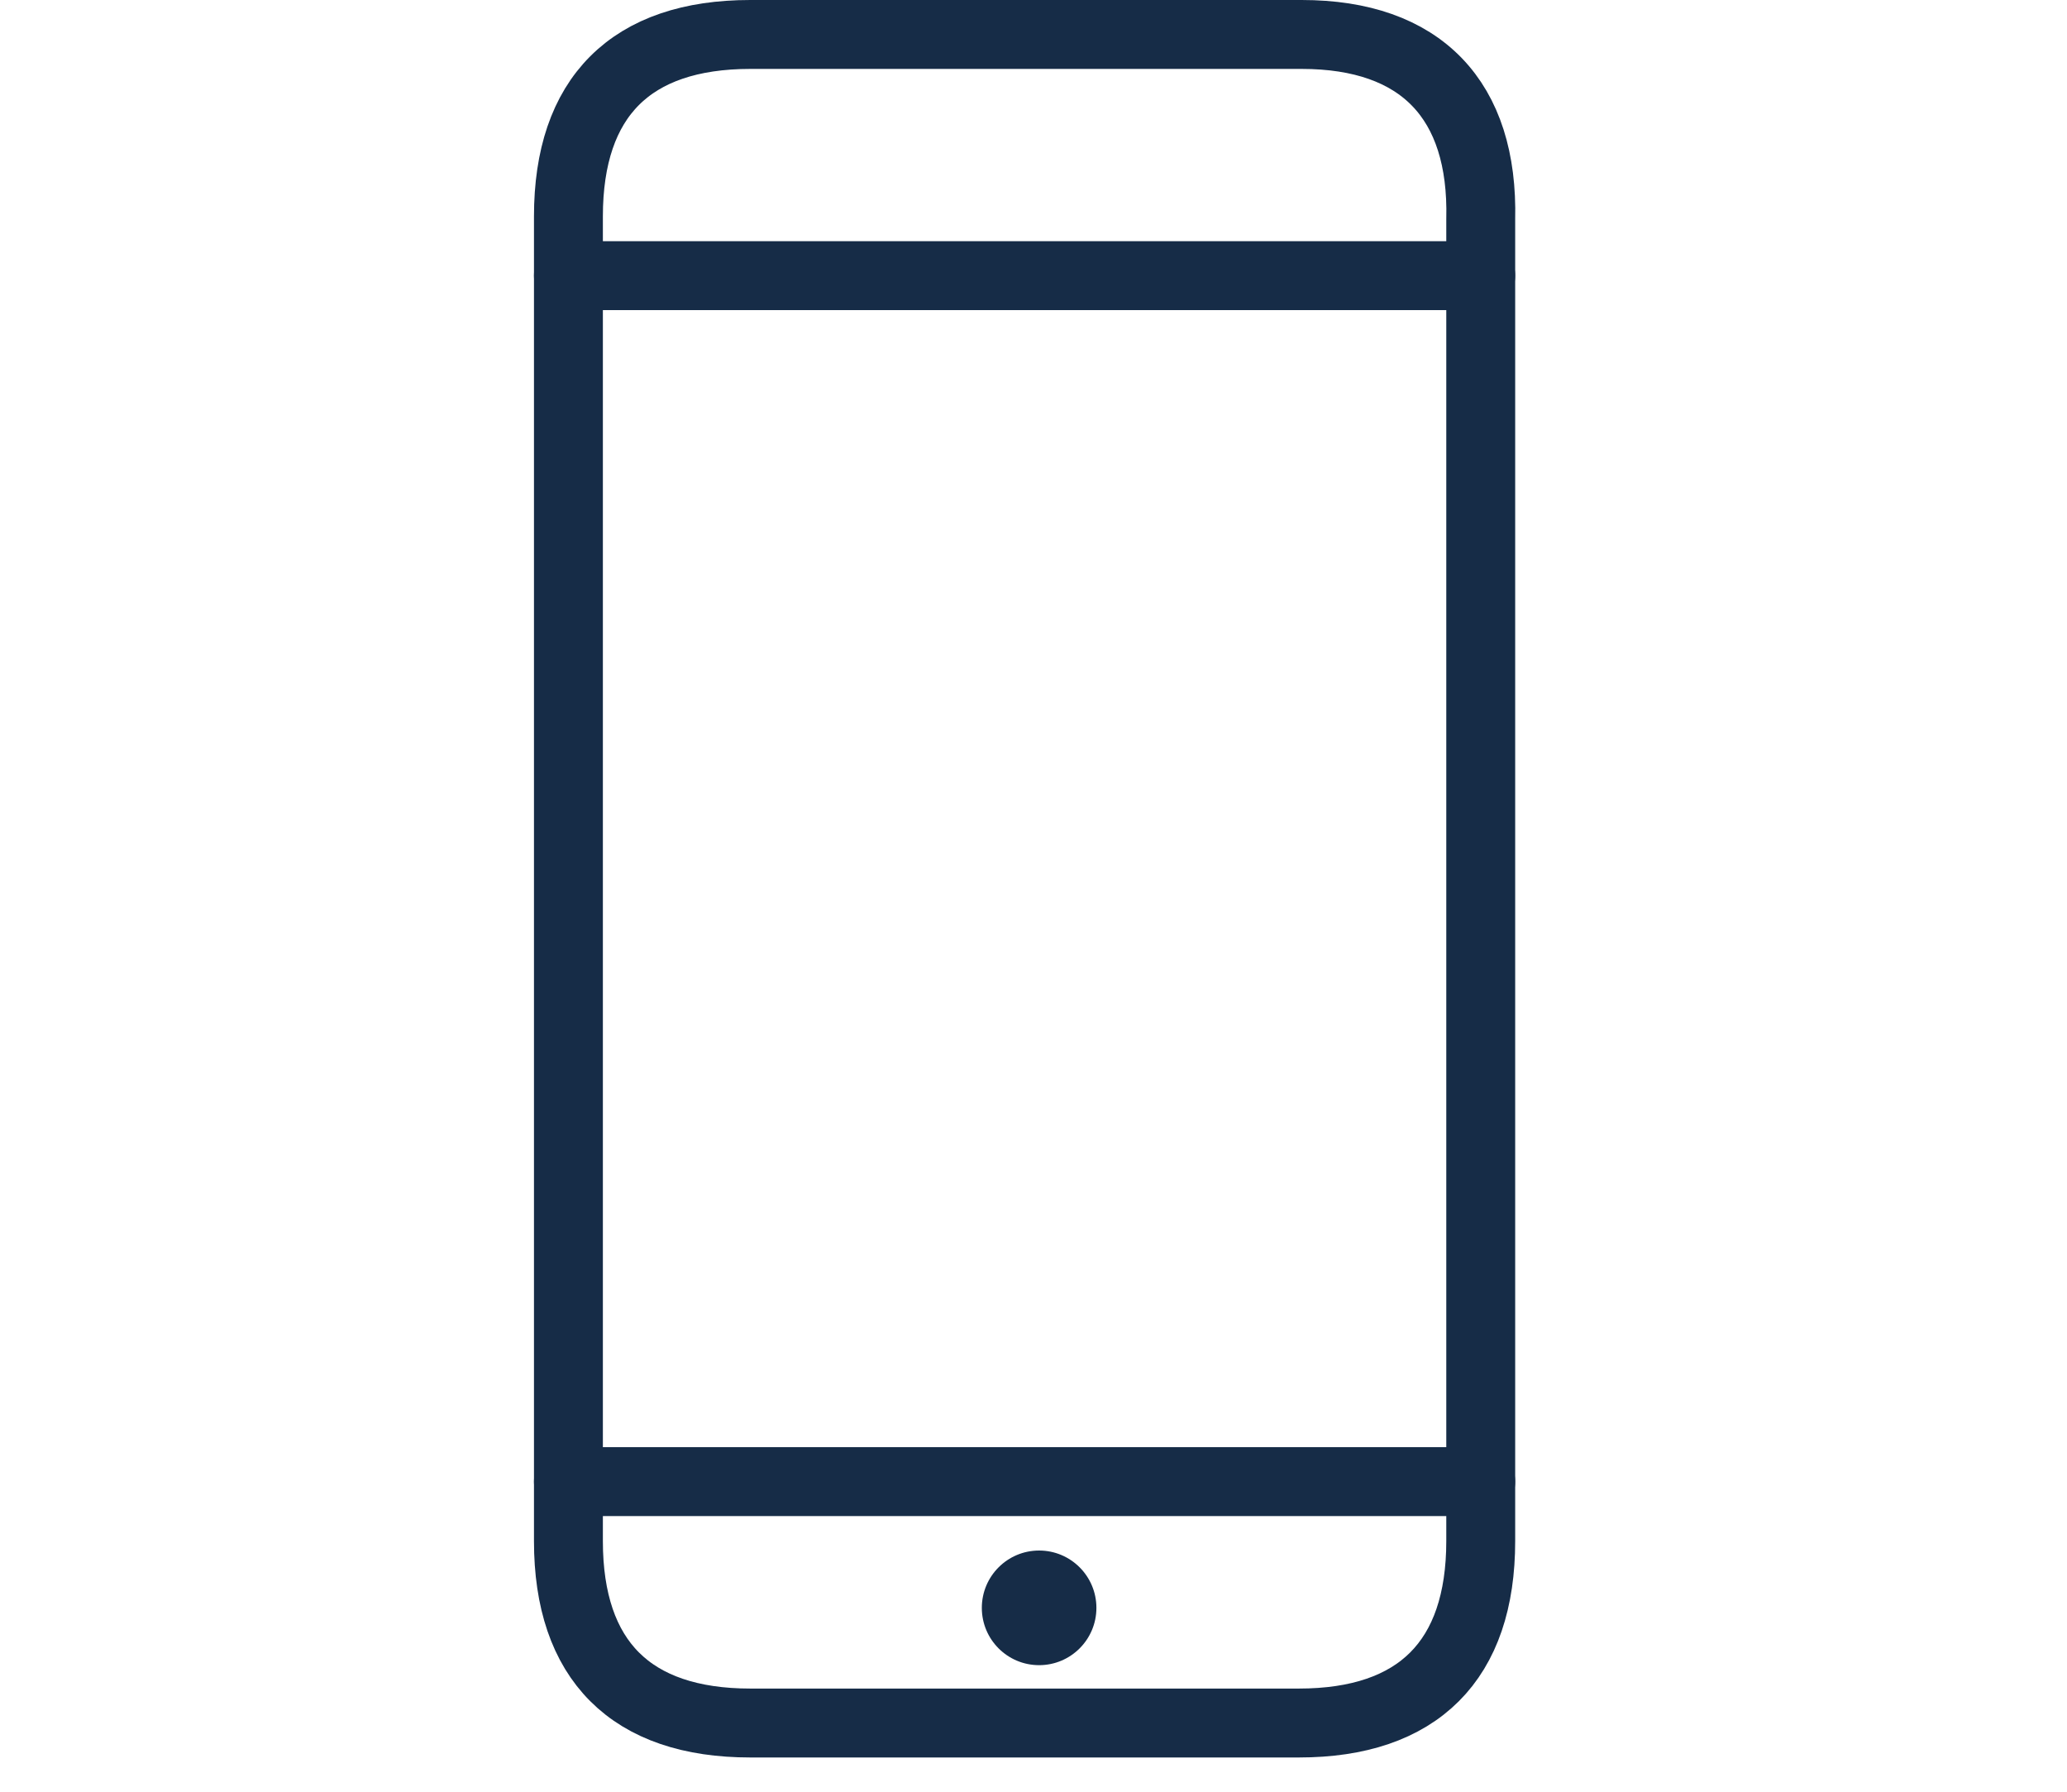 <?xml version="1.0" encoding="UTF-8"?>
<svg xmlns="http://www.w3.org/2000/svg" xmlns:xlink="http://www.w3.org/1999/xlink" width="60px" height="52px" viewBox="0 0 29 52" version="1.1">
  <!-- Generator: Sketch 50.2 (55047) - http://www.bohemiancoding.com/sketch -->
  <title>Page 1</title>
  <desc>Created with Sketch.</desc>
  <defs/>
  <g id="Page-1" stroke="none" stroke-width="1" fill="none" fill-rule="evenodd">
    <g id="What-We-Do" transform="translate(-1096, -622)">
      <g id="Page-1" transform="translate(1097, 623)">
        <path d="M5.28,0 C1.814,0 5.68434189e-14,1.815 5.68434189e-14,5.28 L5.68434189e-14,43.726 C5.68434189e-14,47.19 1.814,49.006 5.28,49.006 L21.202,49.006 C24.667,49.006 26.482,47.19 26.482,43.726 L26.482,5.363 C26.565,1.898 24.75,0 21.285,0 L5.28,0 Z" id="Stroke-1" stroke="#162C47" stroke-width="2" stroke-linecap="round" stroke-linejoin="round"/>
        <path d="M5.68434189e-14,7 L26.482,7" id="Stroke-3" stroke="#162C47" stroke-width="2" stroke-linecap="round" stroke-linejoin="round"/>
        <path d="M5.68434189e-14,42 L26.482,42" id="Stroke-5" stroke="#162C47" stroke-width="2" stroke-linecap="round" stroke-linejoin="round"/>
        <path d="M15.326,45.664 C15.326,44.745 14.582,44 13.663,44 C12.744,44 12,44.745 12,45.664 C12,46.582 12.744,47.327 13.663,47.327 C14.582,47.327 15.326,46.582 15.326,45.664" id="Fill-7" fill="#162C47"/>
      </g>
    </g>
  </g>
</svg>
